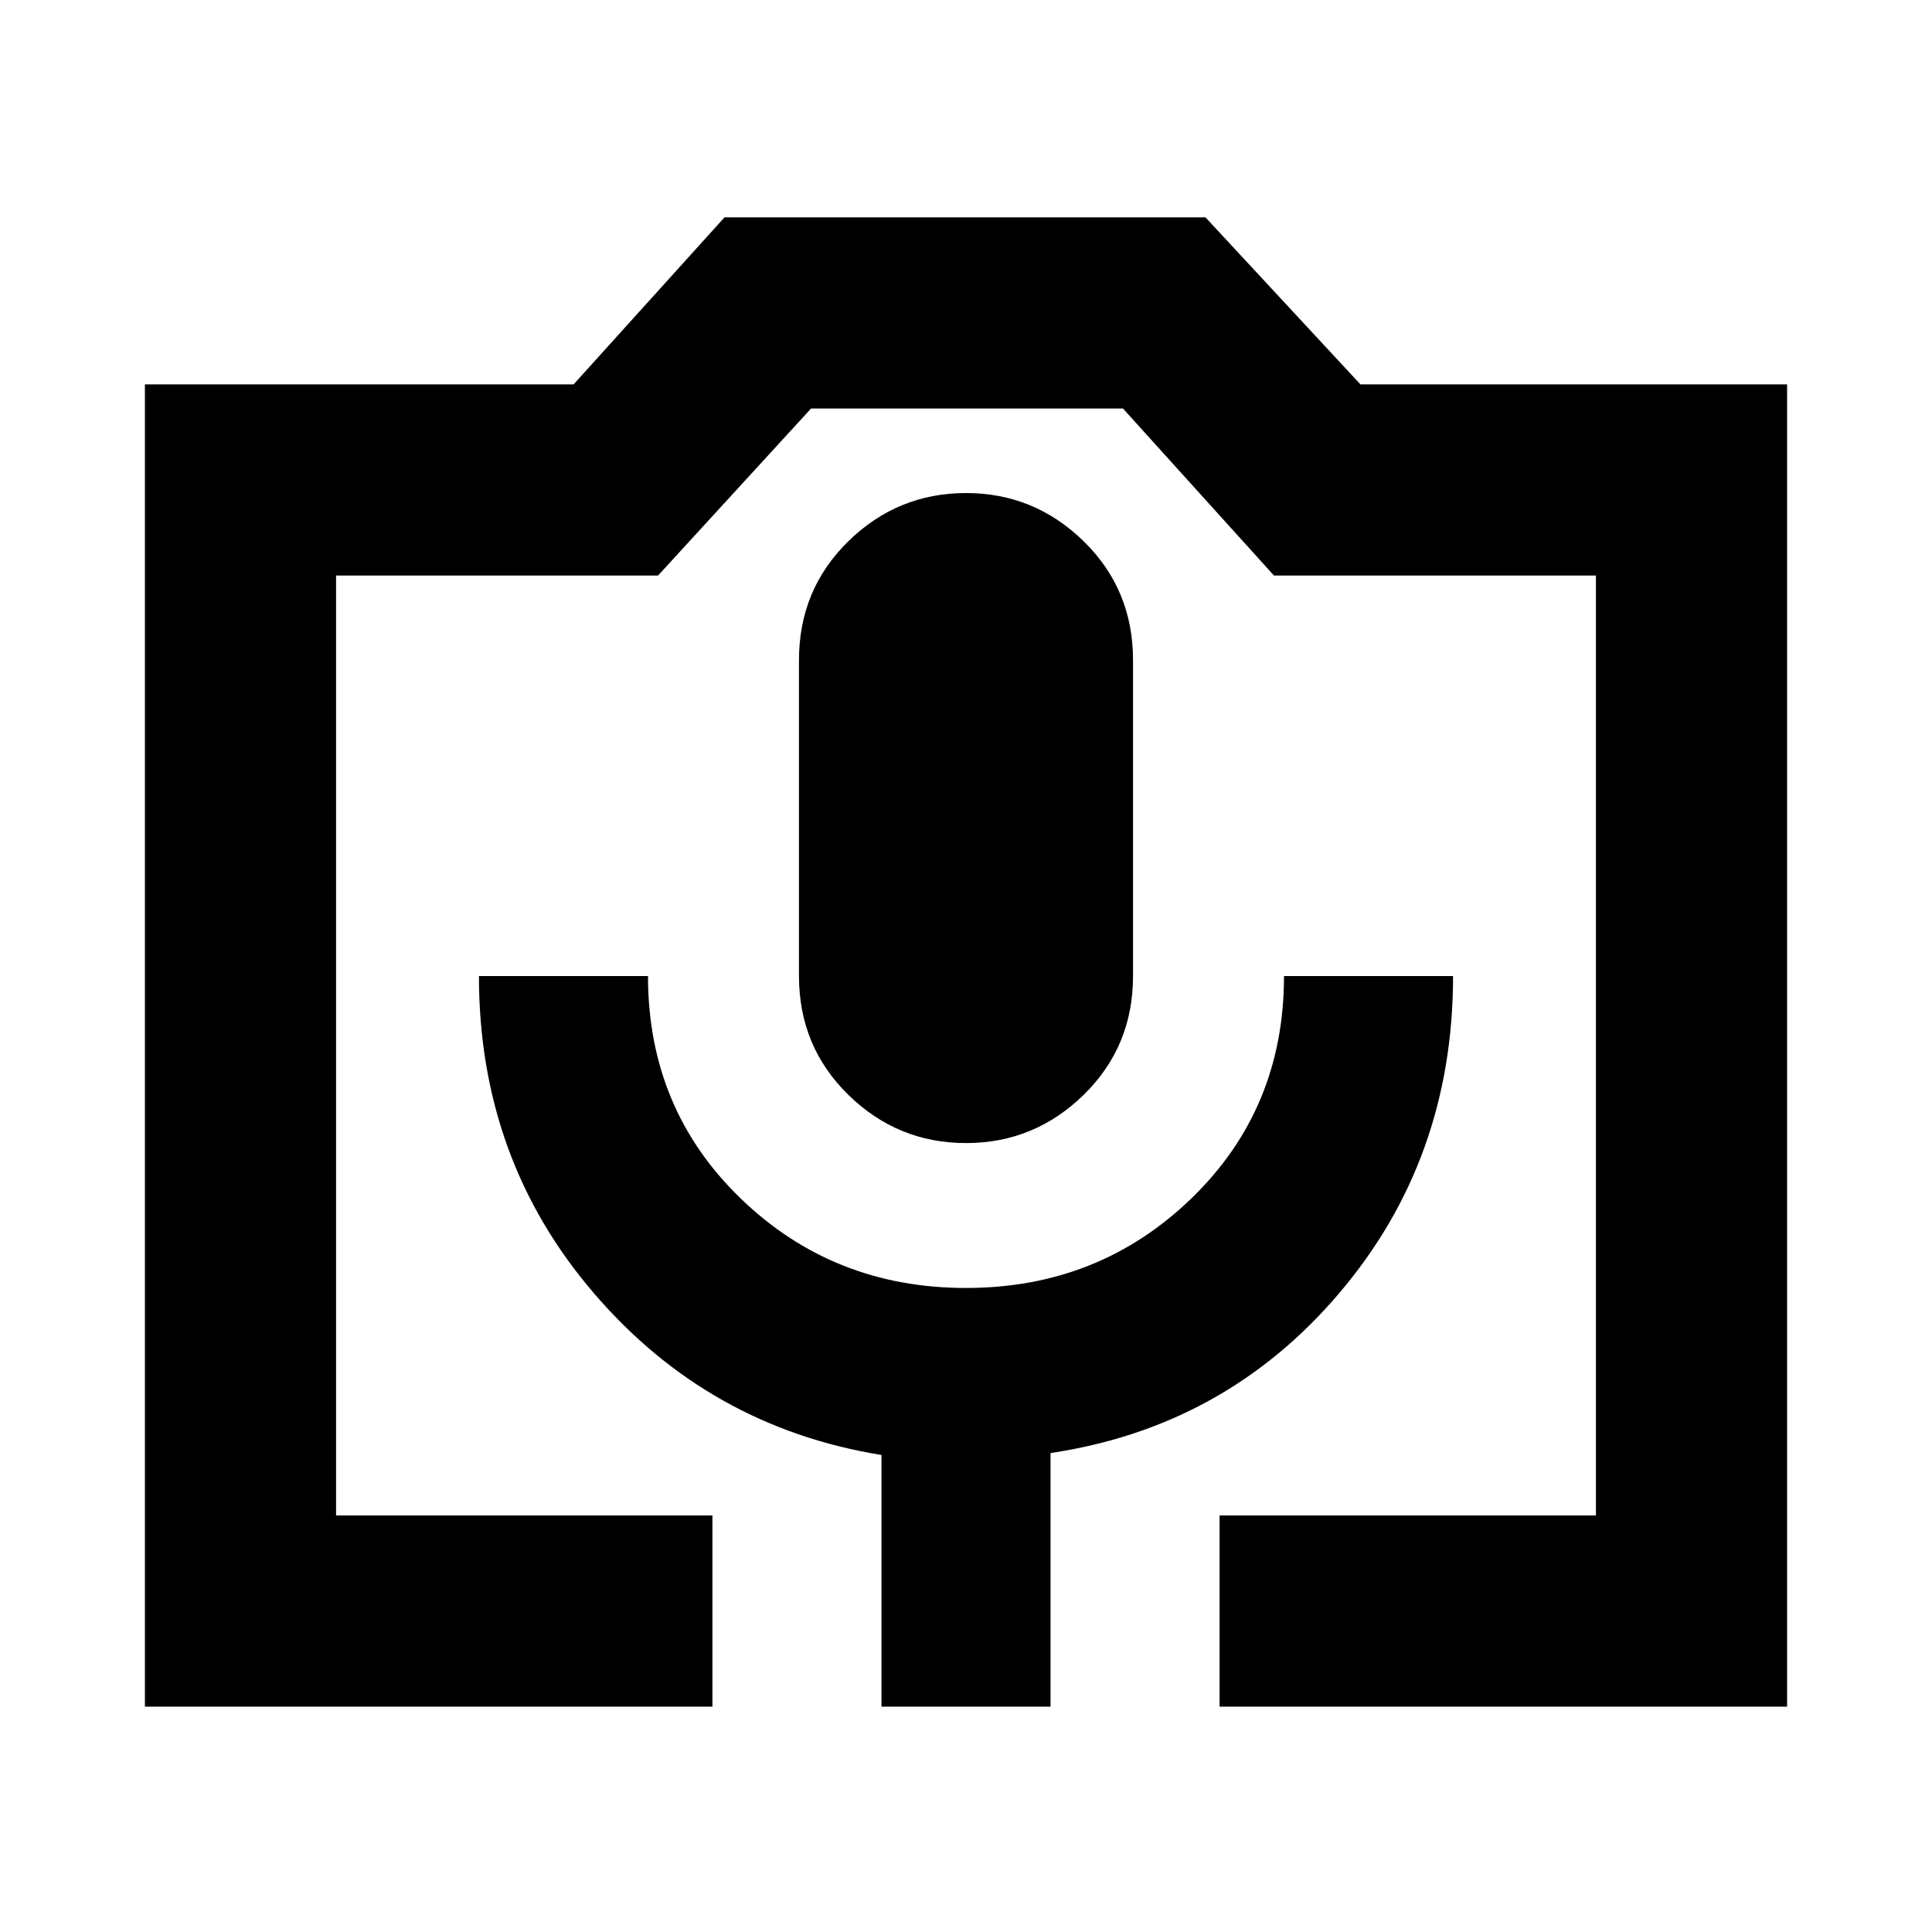 <svg xmlns="http://www.w3.org/2000/svg" height="20" width="20"><path d="M7.375 17.667H1.5V3.979H5.938L7.5 2.25H12.479L14.083 3.979H18.5V17.667H12.625V15.688H16.521V5.958H13.188L11.625 4.229H8.396L6.812 5.958H3.479V15.688H7.375ZM9.125 17.667H10.875V15.042Q12.688 14.771 13.865 13.385Q15.042 12 15.042 10.104H13.292Q13.292 11.479 12.333 12.406Q11.375 13.333 10 13.333Q8.625 13.333 7.667 12.406Q6.708 11.479 6.708 10.104H4.958Q4.958 12 6.146 13.385Q7.333 14.771 9.125 15.062ZM10 11.833Q10.708 11.833 11.219 11.333Q11.729 10.833 11.729 10.104V6.833Q11.729 6.104 11.219 5.604Q10.708 5.104 10 5.104Q9.292 5.104 8.781 5.604Q8.271 6.104 8.271 6.833V10.104Q8.271 10.833 8.781 11.333Q9.292 11.833 10 11.833ZM3.479 15.688H6.812H8.396H11.625H13.188H16.521H12.625H7.375H3.479Z"/></svg>